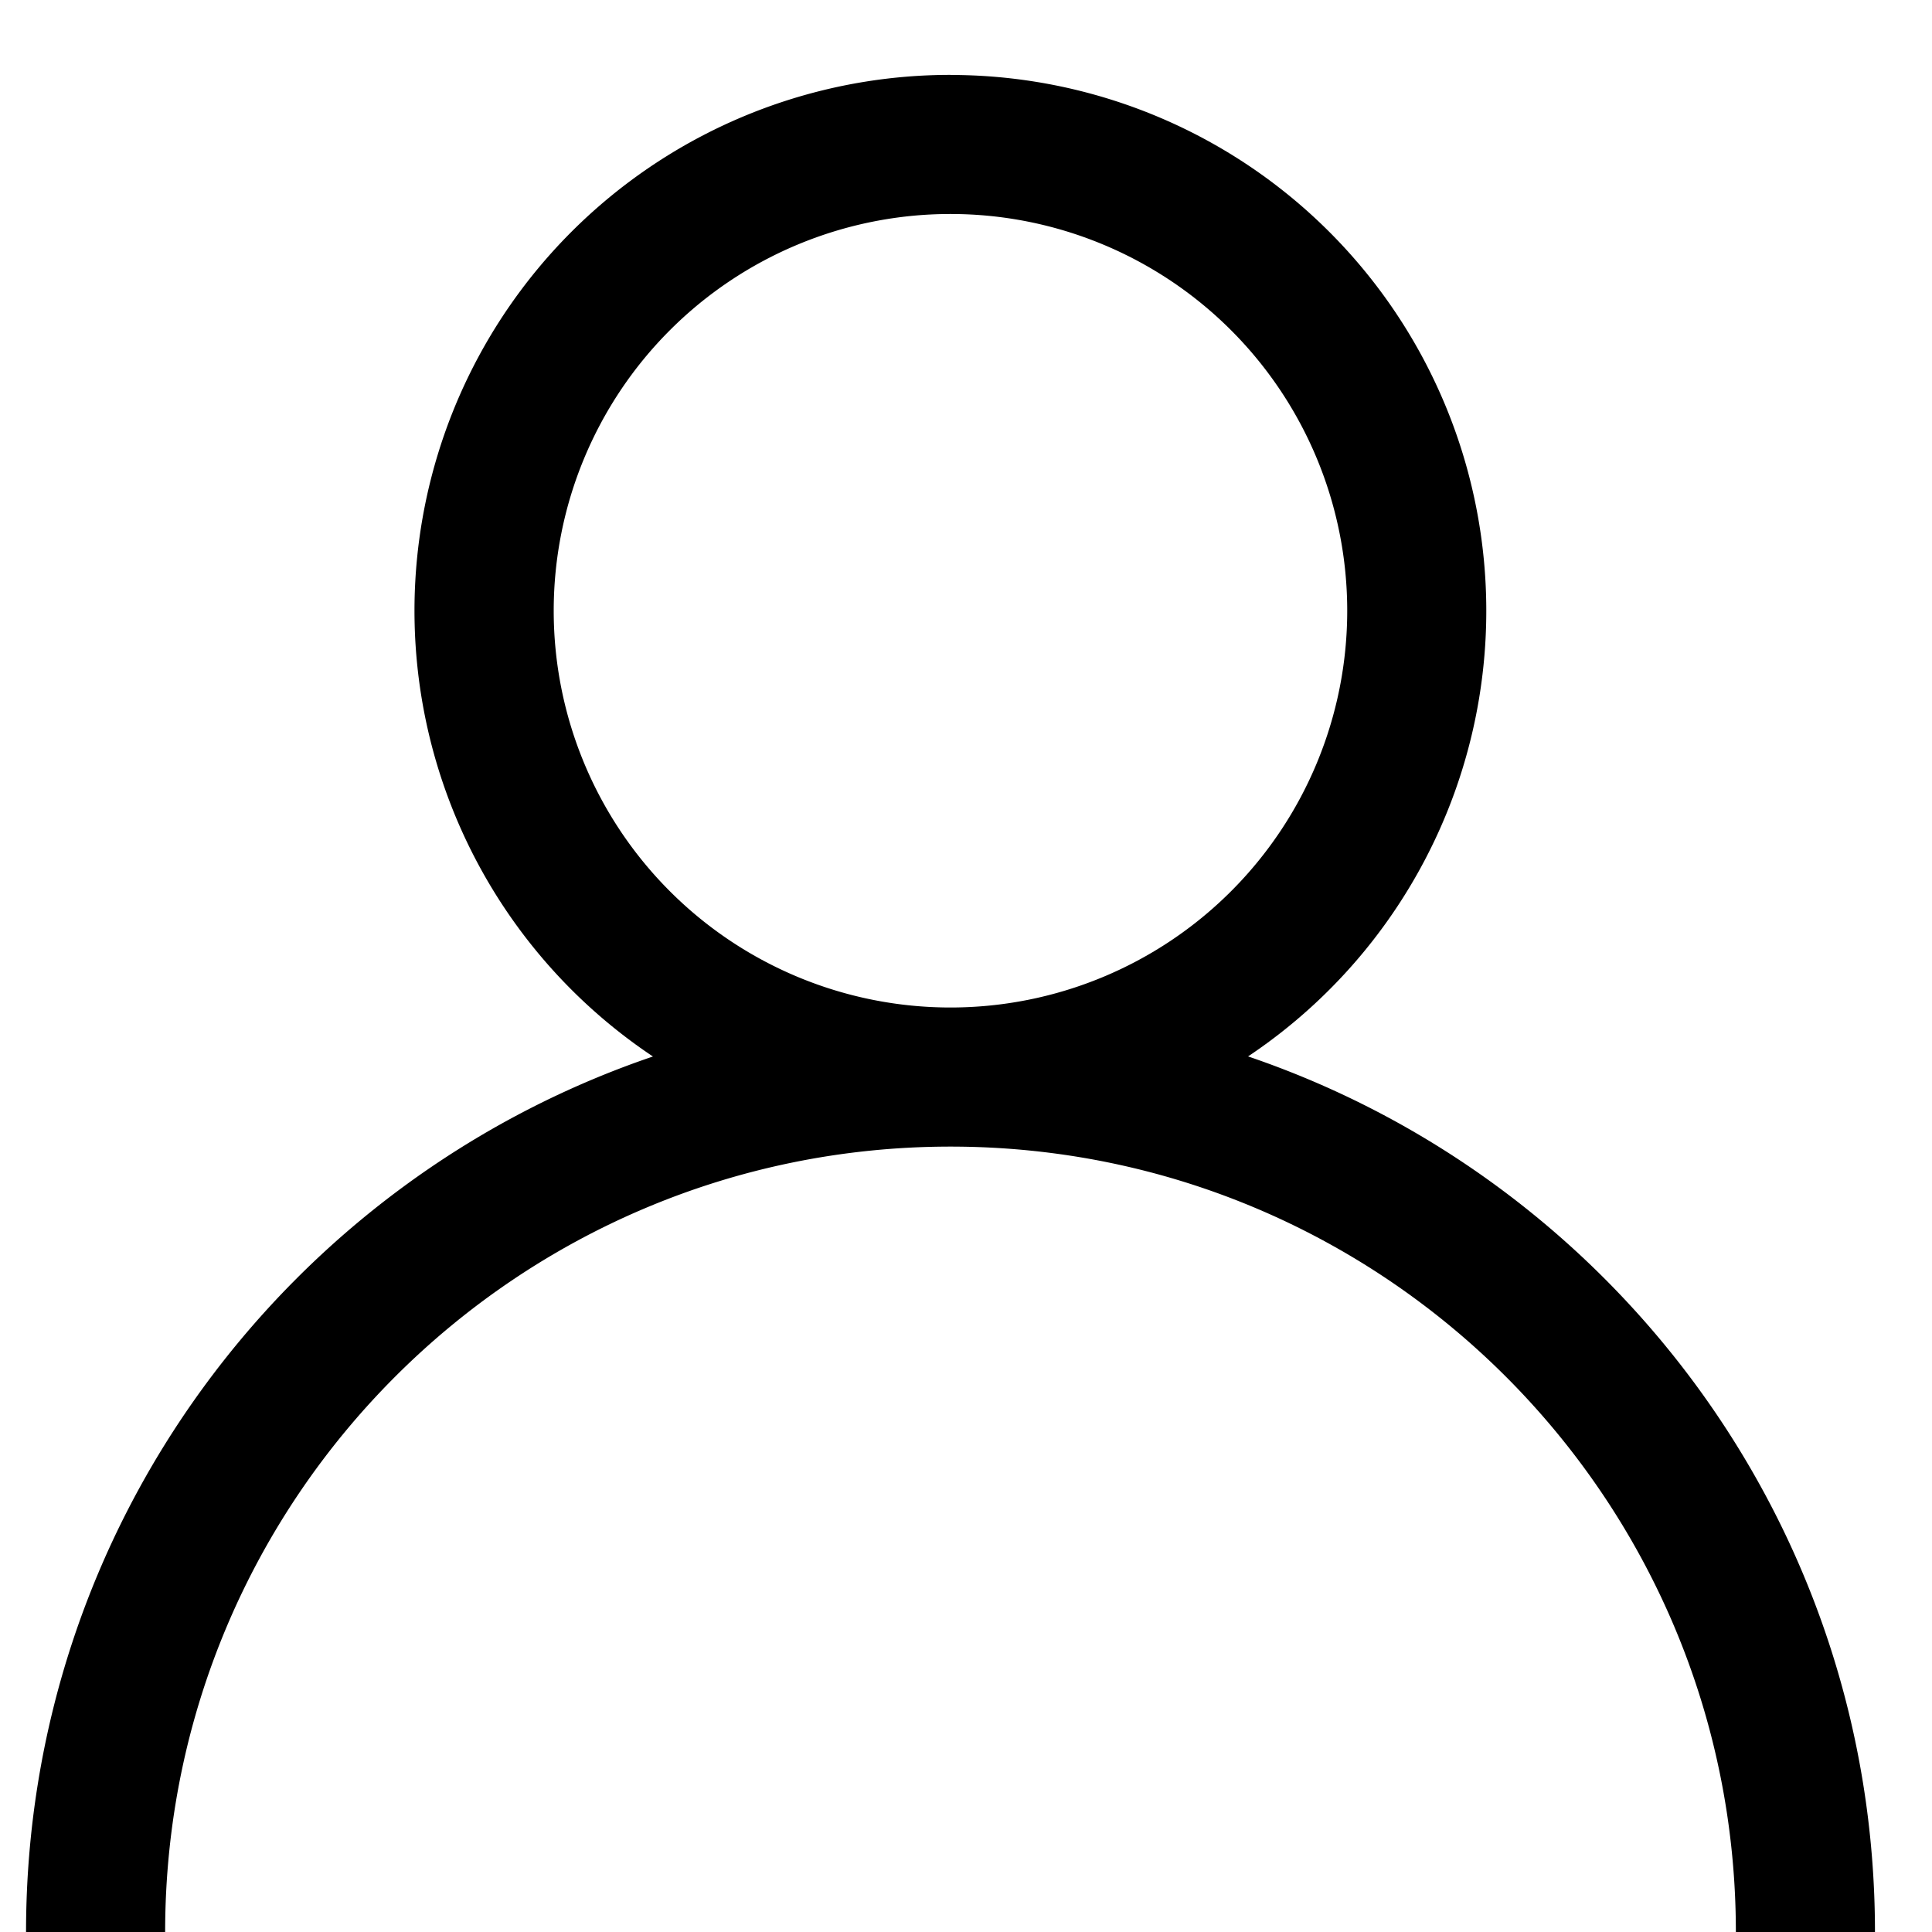 <svg width="25" height="25" fill="none" xmlns="http://www.w3.org/2000/svg"><path fill-rule="evenodd" clip-rule="evenodd" d="M7.165 7.903a5.134 5.134 0 1 1 10.268 0 5.134 5.134 0 0 1-10.268 0ZM12.299.969a6.934 6.934 0 0 0-3.85 12.702C3.73 15.274.337 19.74.337 25h1.8c0-5.613 4.55-10.163 10.163-10.163S22.462 19.387 22.462 25h1.8c0-5.26-3.394-9.727-8.112-11.33A6.934 6.934 0 0 0 12.3.97Z" fill="#000"/></svg>